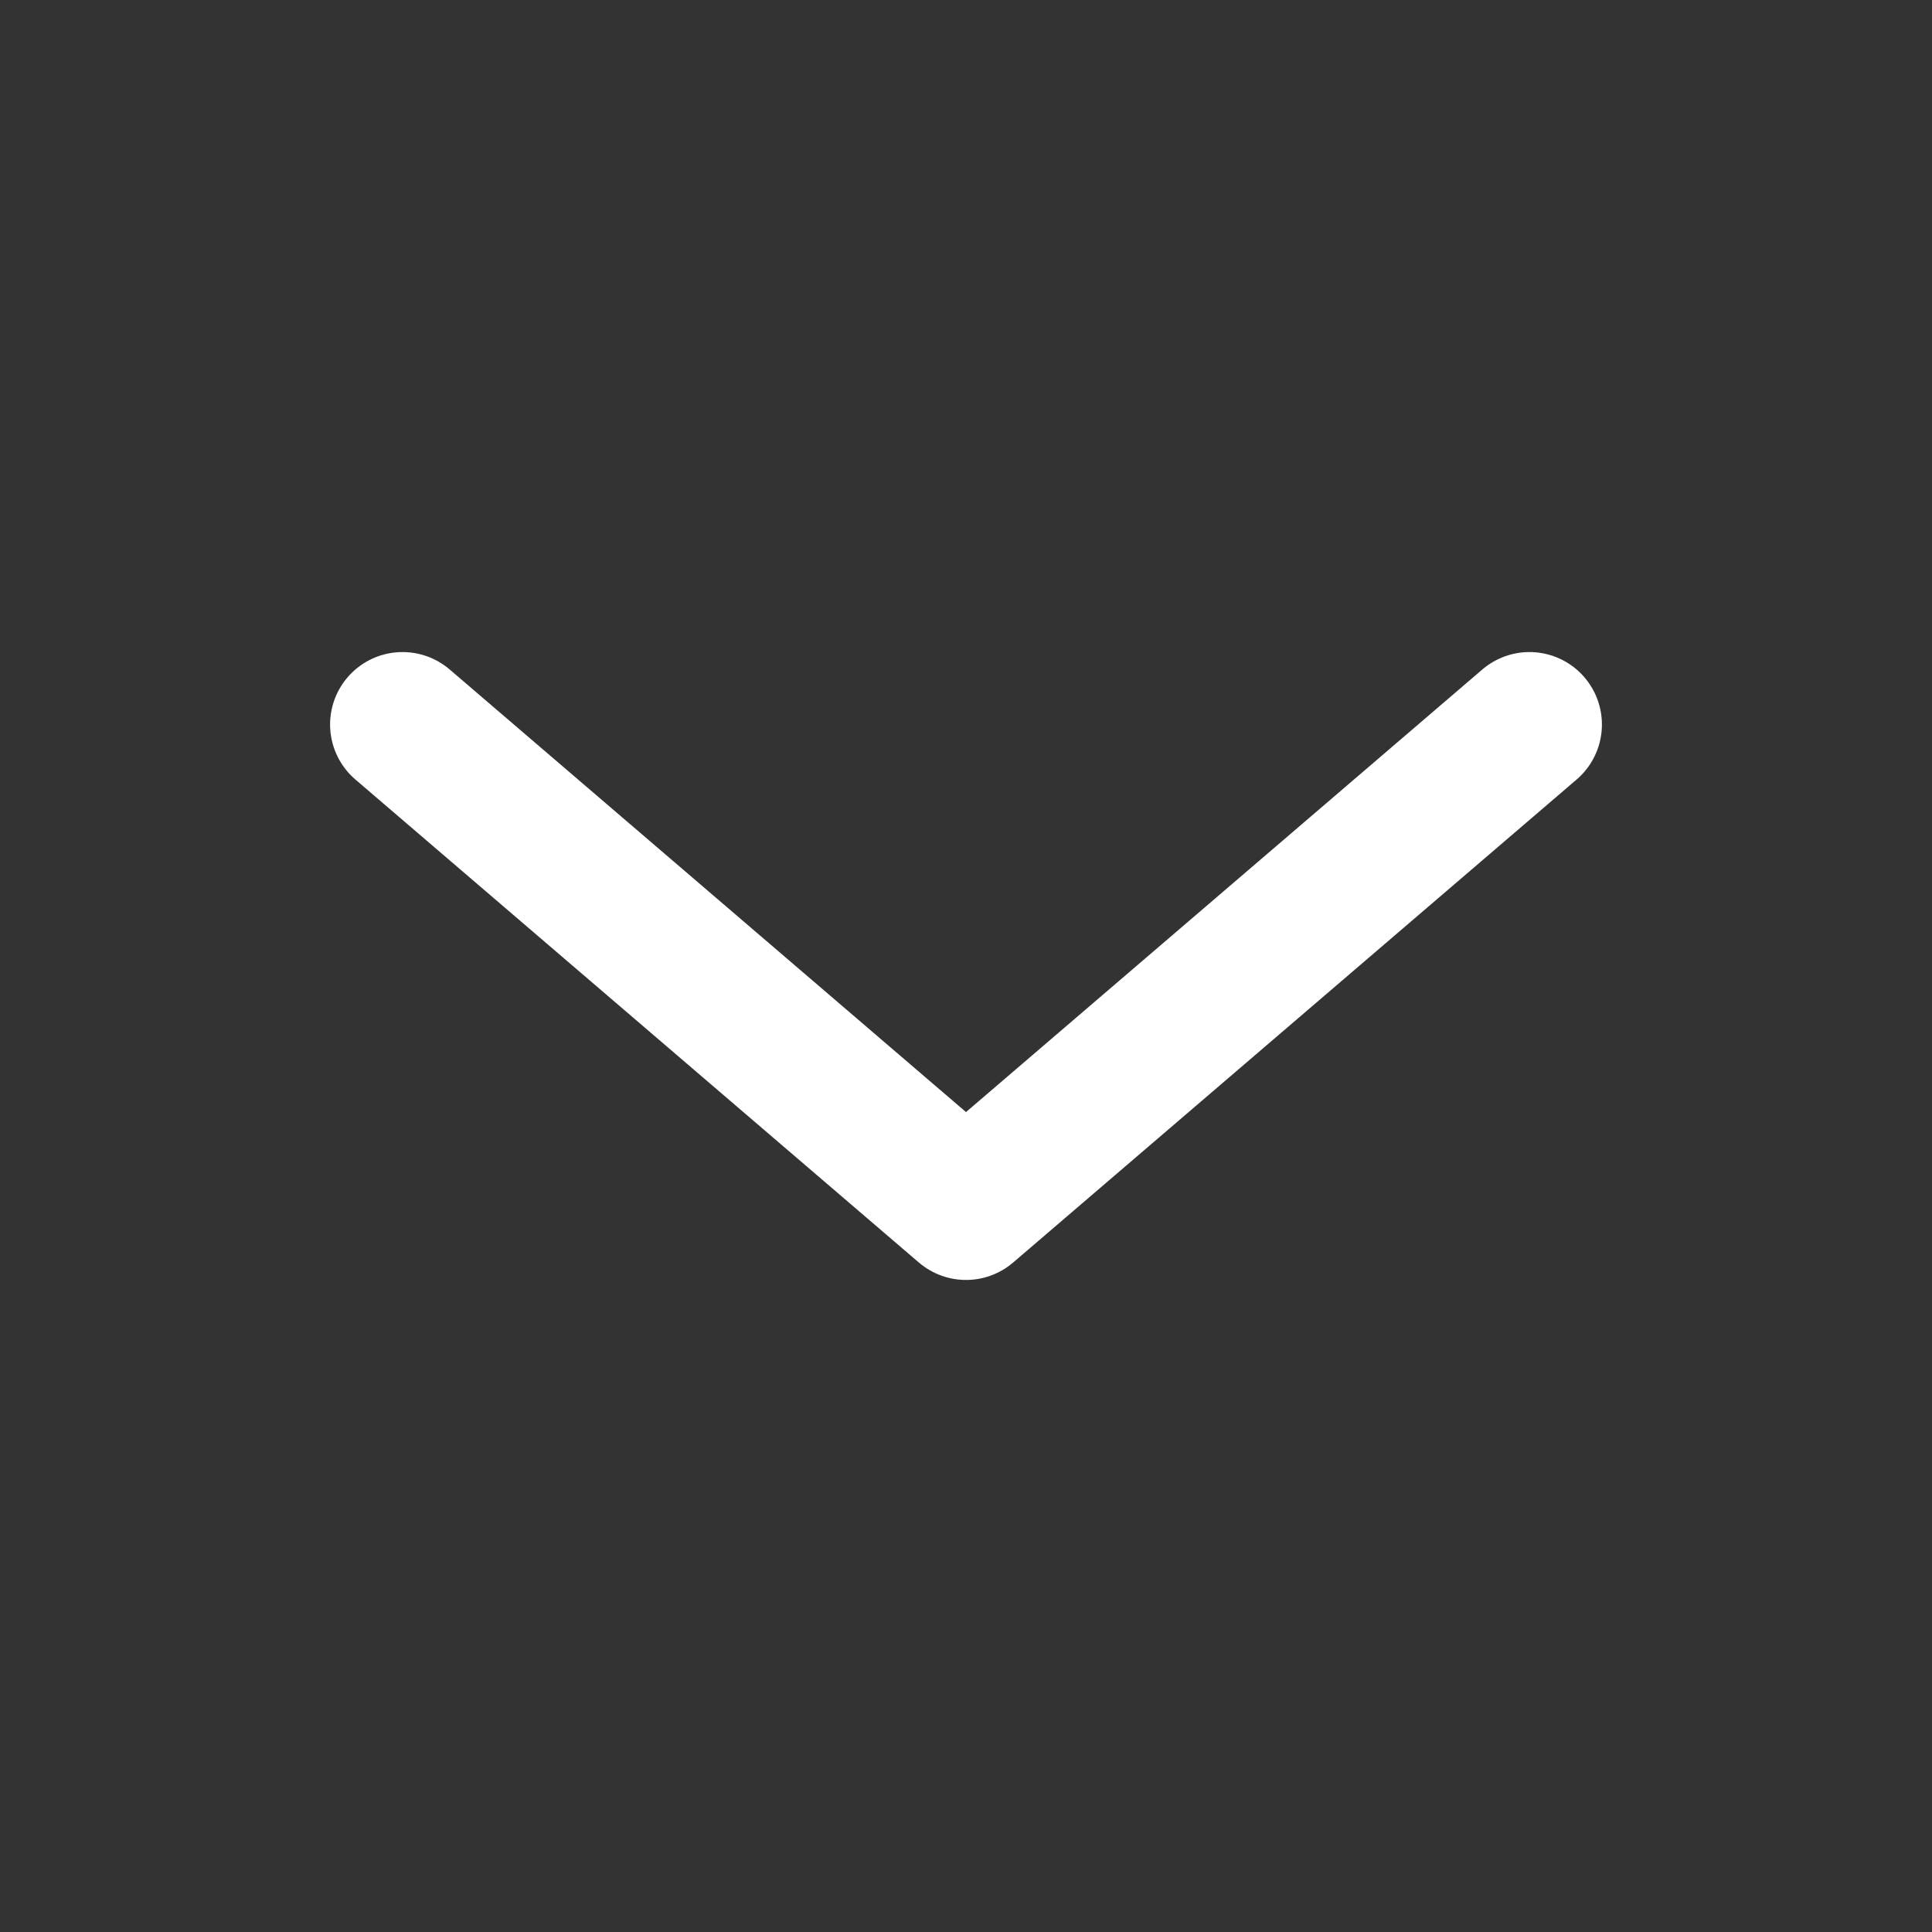 <svg width="20" height="20" viewBox="0 0 20 20" fill="none" xmlns="http://www.w3.org/2000/svg">
<rect x="0" y="0" width="20" height="20" fill="#333333" stroke="none"/>
<path d="M15.833 7.5L10 12.5L4.167 7.5" stroke="white" stroke-width="1.5" stroke-linecap="round" stroke-linejoin="round"/>
</svg>
